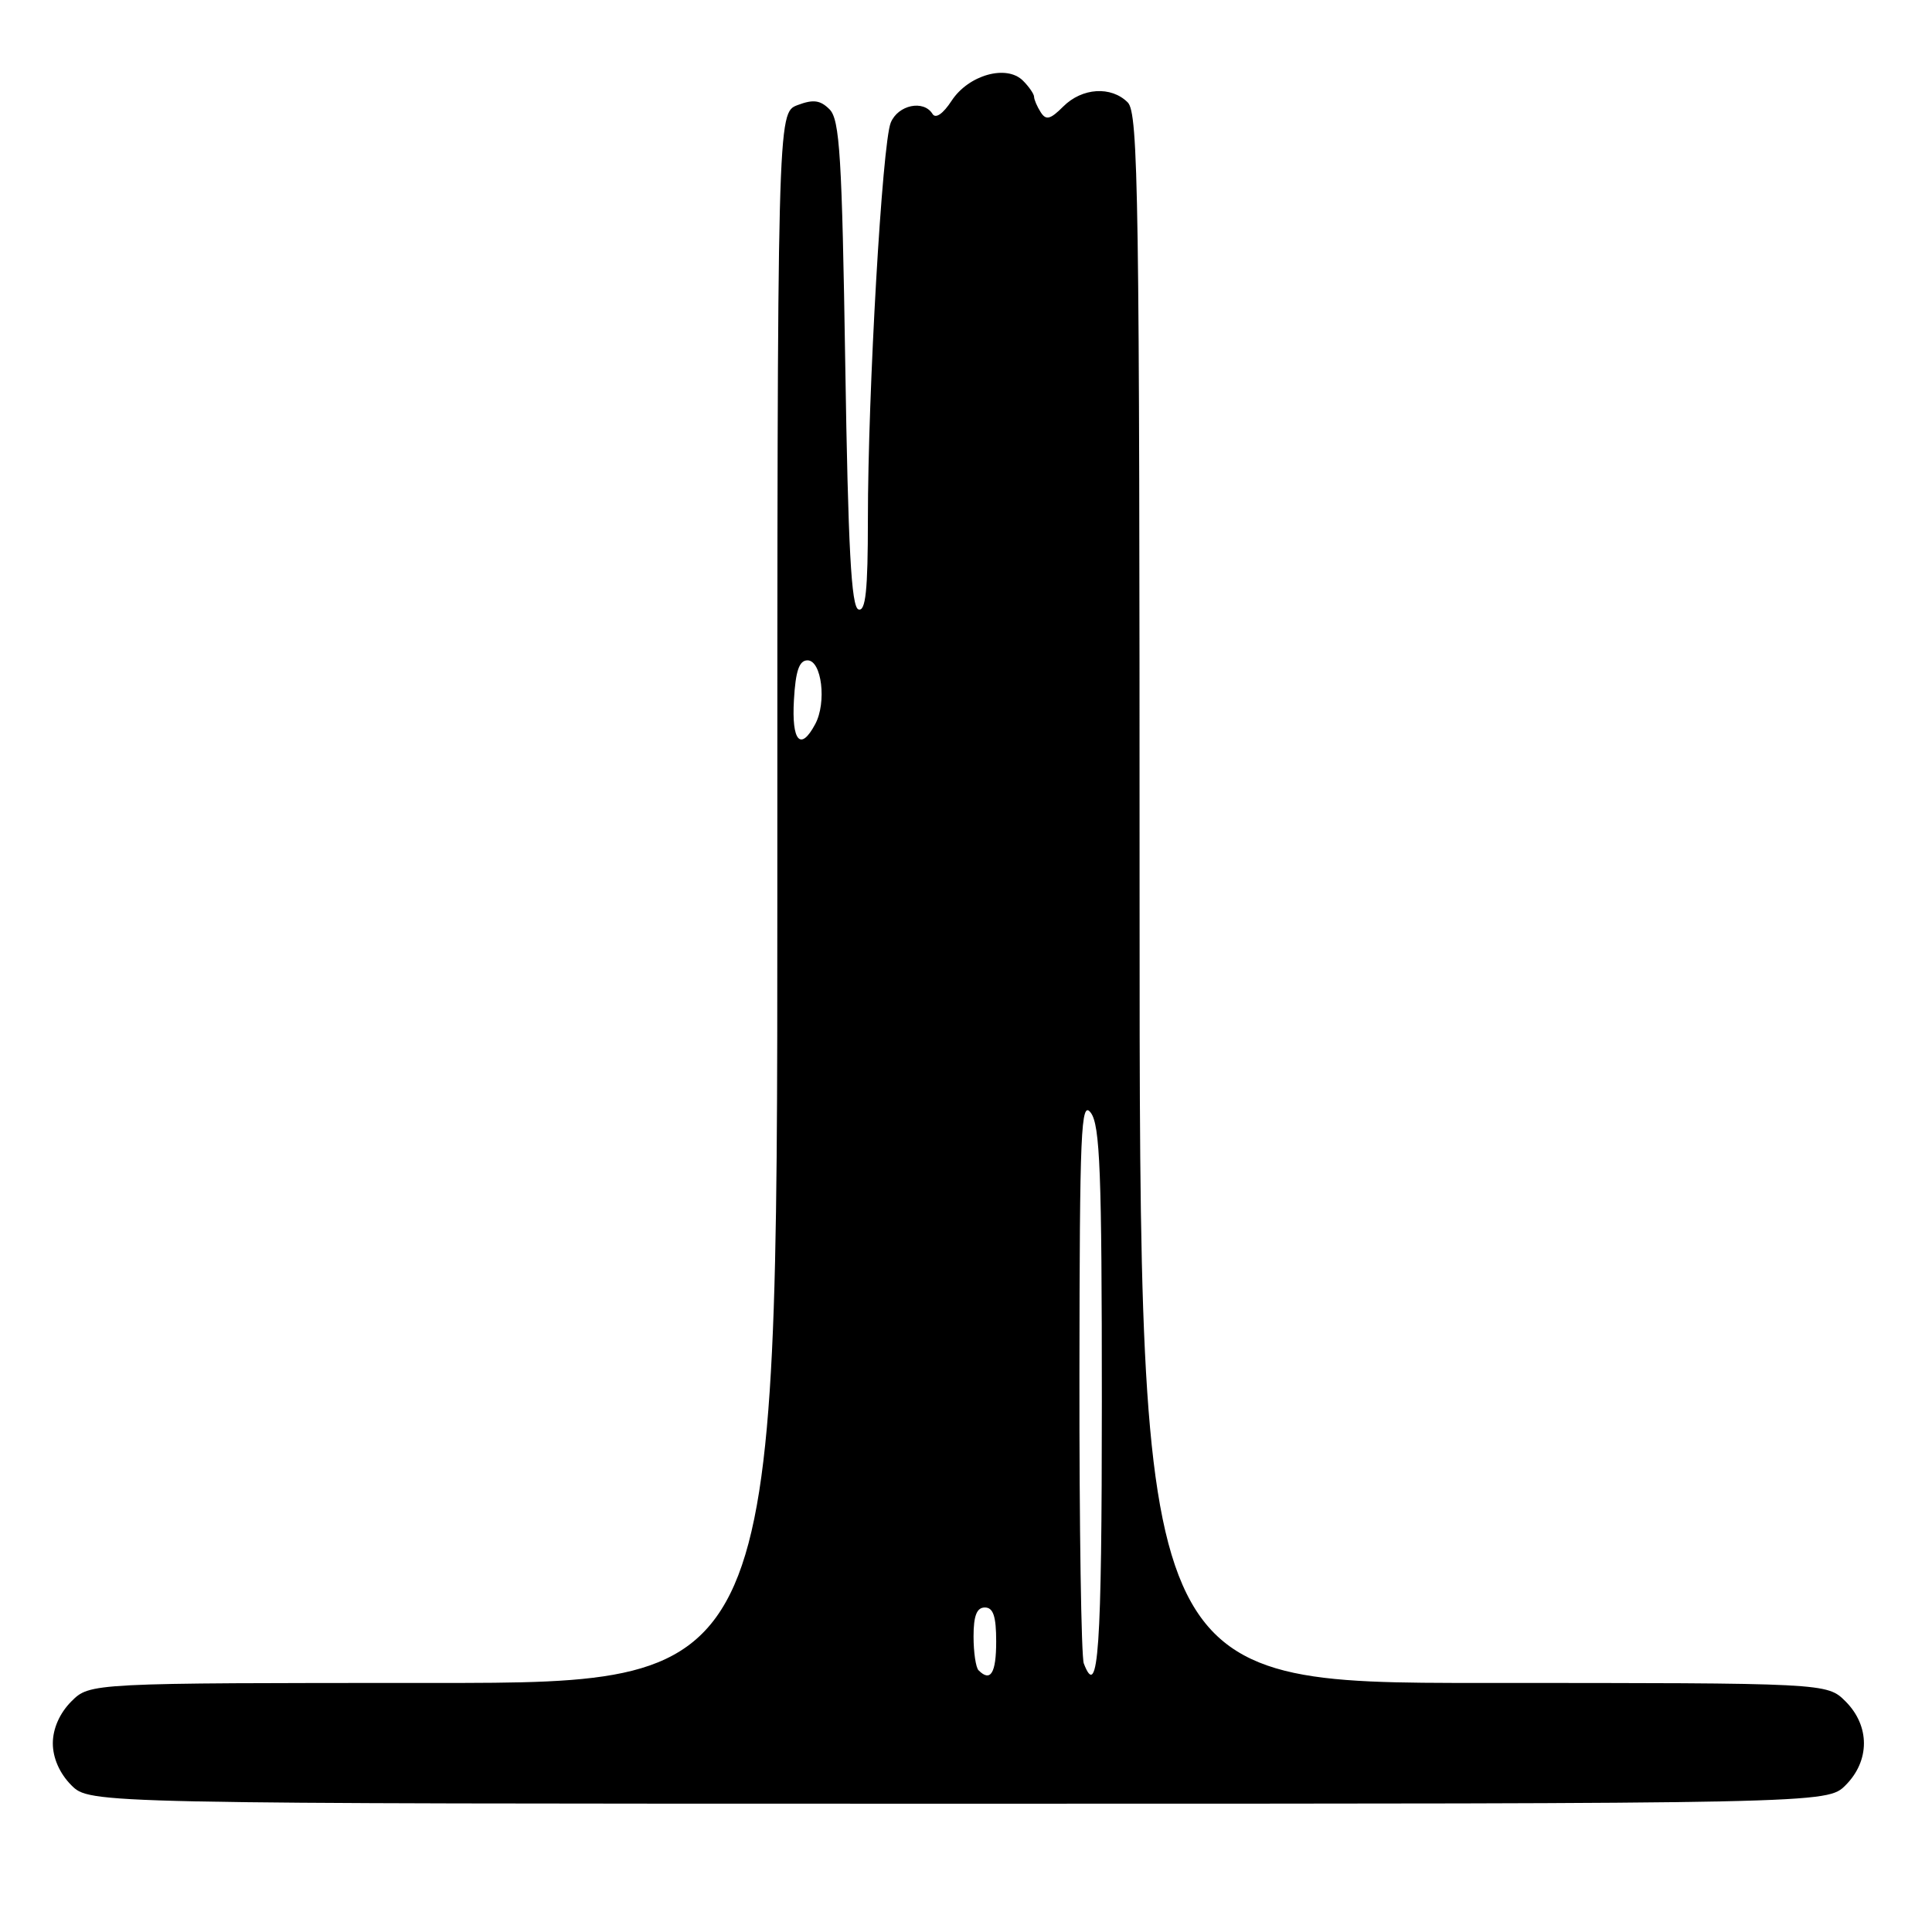 <?xml version="1.0" encoding="UTF-8" standalone="no"?>
<!DOCTYPE svg PUBLIC "-//W3C//DTD SVG 1.1//EN" "http://www.w3.org/Graphics/SVG/1.1/DTD/svg11.dtd" >
<svg xmlns="http://www.w3.org/2000/svg" xmlns:xlink="http://www.w3.org/1999/xlink" version="1.1" viewBox="0 0 256 256">
 <g >
 <path fill="currentColor"
d=" M 244.55 236.55 C 247.79 233.30 247.79 228.70 244.55 225.45 C 242.09 223.00 242.09 223.00 196.55 223.00 C 151.00 223.00 151.00 223.00 151.00 119.07 C 151.00 25.92 150.84 14.98 149.43 13.57 C 147.23 11.37 143.38 11.62 140.88 14.12 C 139.17 15.83 138.60 15.97 137.90 14.87 C 137.42 14.12 137.02 13.19 137.02 12.82 C 137.01 12.45 136.35 11.49 135.55 10.69 C 133.37 8.51 128.34 9.93 126.10 13.34 C 124.96 15.09 123.97 15.77 123.56 15.09 C 122.38 13.19 119.00 13.90 118.03 16.25 C 116.90 19.00 115.00 51.94 115.00 68.84 C 115.00 78.26 114.70 81.07 113.75 80.75 C 112.80 80.43 112.38 72.66 112.00 48.20 C 111.57 20.73 111.27 15.84 109.92 14.49 C 108.69 13.26 107.76 13.14 105.67 13.93 C 103.00 14.95 103.00 14.95 103.00 118.98 C 103.00 223.00 103.00 223.00 57.45 223.00 C 11.91 223.00 11.91 223.00 9.45 225.45 C 7.91 227.00 7.00 229.05 7.00 231.00 C 7.00 232.95 7.91 235.00 9.45 236.55 C 11.91 239.00 11.91 239.00 127.00 239.00 C 242.09 239.00 242.09 239.00 244.55 236.55 Z  M 129.67 221.33 C 129.30 220.97 129.00 218.94 129.00 216.83 C 129.00 214.09 129.43 213.00 130.50 213.00 C 131.61 213.00 132.00 214.17 132.00 217.50 C 132.00 221.70 131.26 222.92 129.67 221.33 Z  M 143.61 220.42 C 143.27 219.55 143.01 202.34 143.03 182.17 C 143.06 149.71 143.23 145.72 144.53 147.44 C 145.76 149.07 146.00 155.31 146.00 185.69 C 146.00 218.68 145.53 225.44 143.61 220.42 Z  M 105.20 92.75 C 105.42 88.88 105.90 87.50 107.00 87.50 C 108.88 87.50 109.56 93.09 108.02 95.95 C 106.08 99.59 104.88 98.23 105.20 92.75 Z "/>
</g>
</svg>